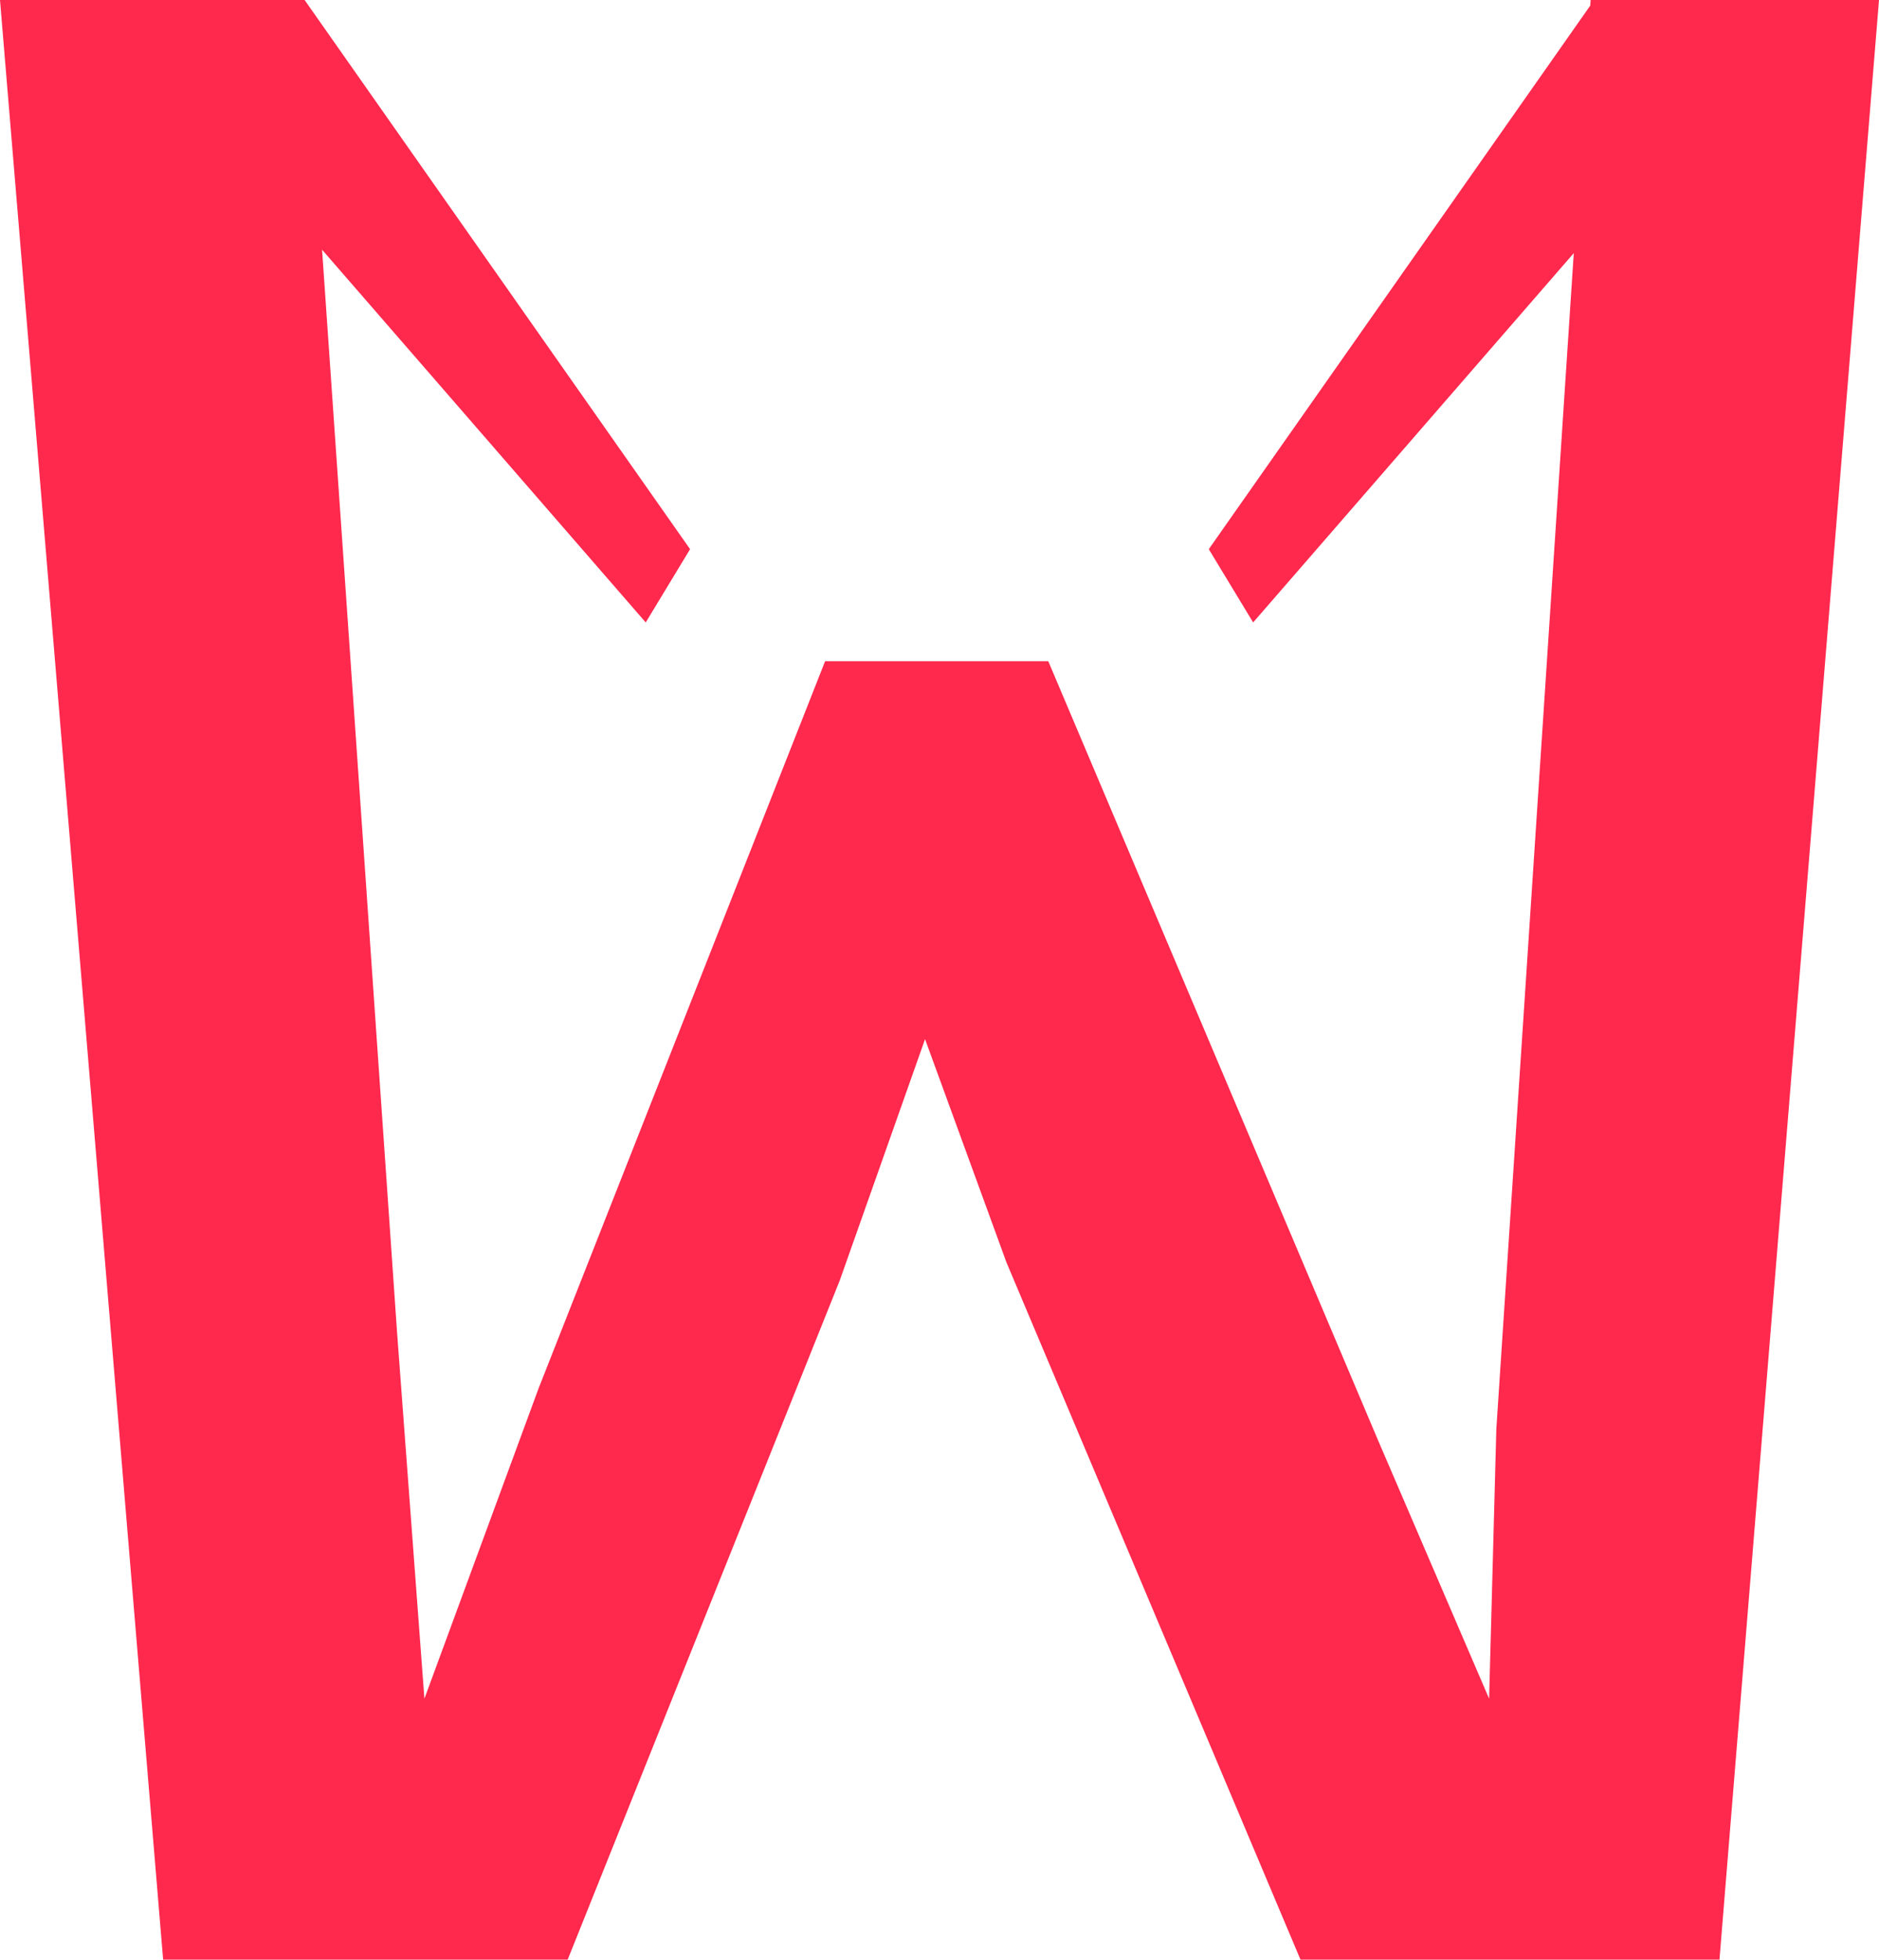 <?xml version="1.0" encoding="UTF-8"?>
<svg id="Layer_2" data-name="Layer 2" xmlns="http://www.w3.org/2000/svg" viewBox="0 0 93.64 97.63">
  <defs>
    <style>
      .cls-1 {
        fill: #ff284d;
      }
    </style>
  </defs>
  <g id="Layer_1-2" data-name="Layer 1">
    <polygon class="cls-1" points="79.27 0 79.25 .28 60.24 27.36 62.45 31.01 78.43 12.61 74.57 71.19 74.21 84.63 68.69 71.79 52.24 32.94 41.12 32.94 26.84 69.17 21.15 84.63 19.79 66.41 16.05 12.44 32.18 31.01 34.39 27.36 15.18 0 0 0 8.13 97.63 28.29 97.63 41.85 63.79 46.1 51.77 50.16 62.9 64.81 97.63 85.69 97.63 93.64 0 79.27 0"/>
  </g>
</svg>